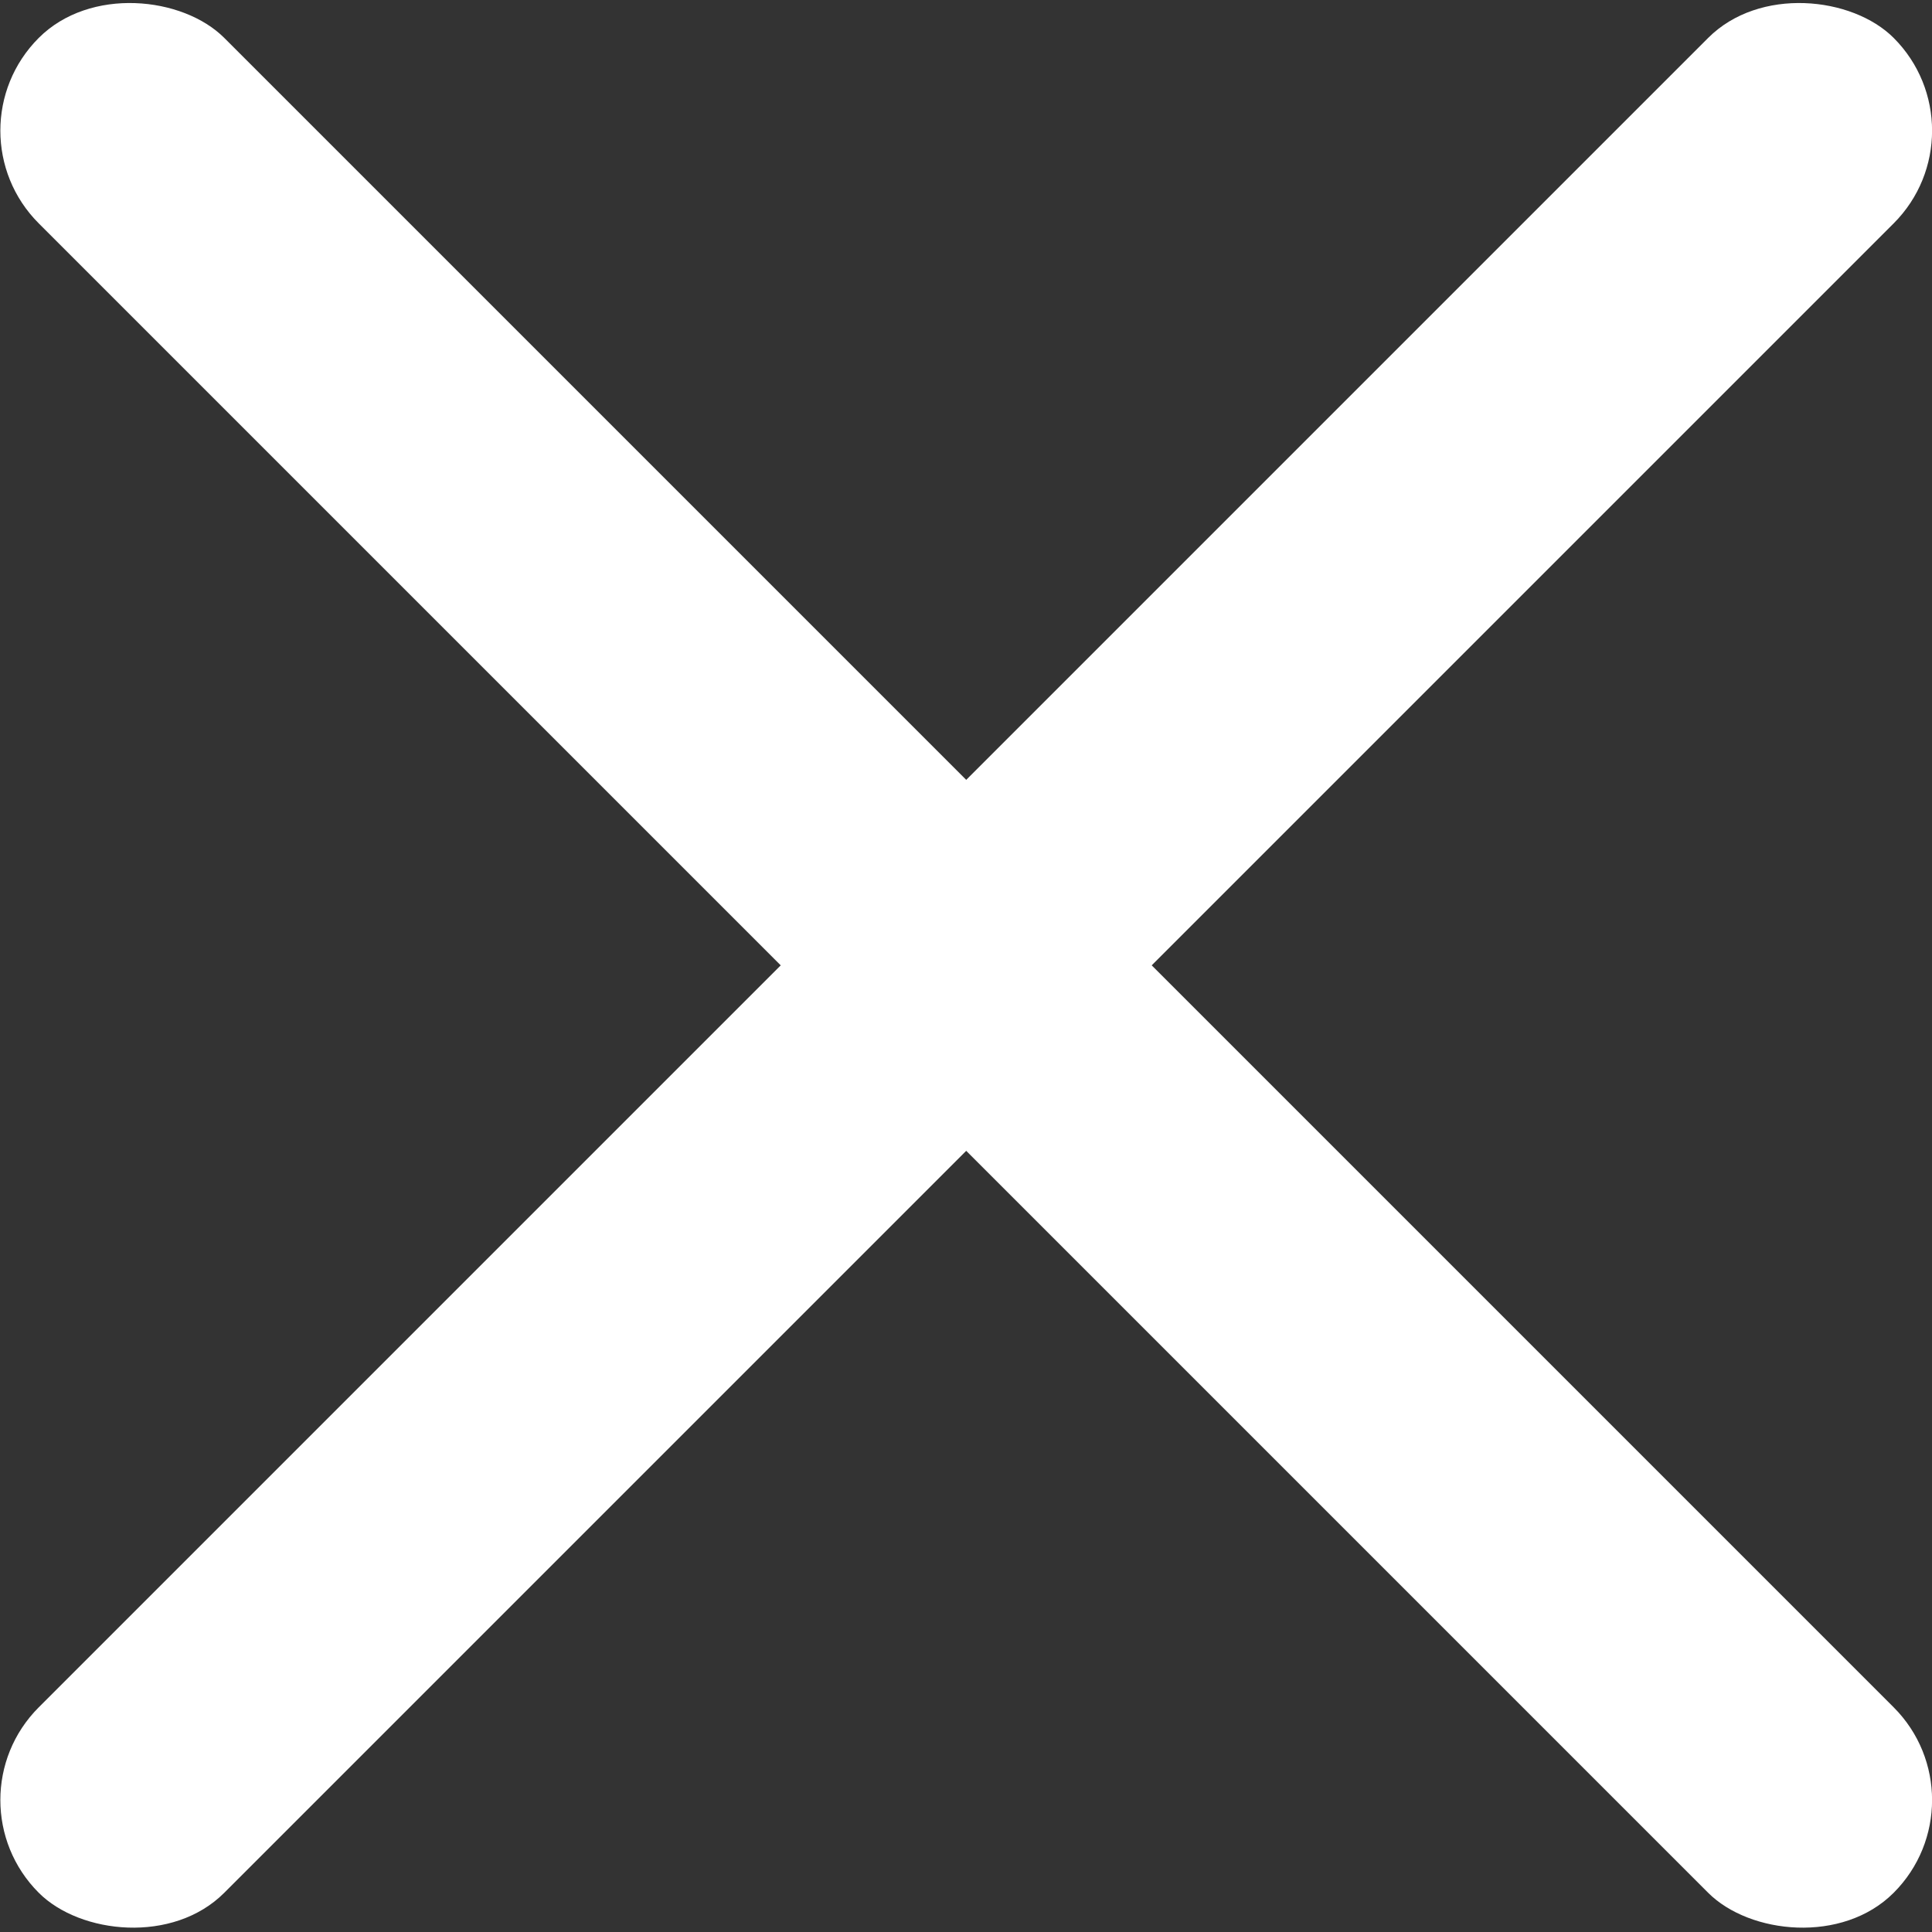 <svg id="Layer_1" data-name="Layer 1" xmlns="http://www.w3.org/2000/svg" viewBox="0 0 14.73 14.73"><rect x="0" y="0" width="14.73" height="14.73" fill="#333333" stroke="none"/><rect x="-2.5" y="6.5" width="20" height="2" rx="1" transform="translate(-3.24 7.36) rotate(-45)" style="fill:#fff"/><rect x="6.5" y="-2.5" width="2" height="20" rx="1" transform="translate(-3.24 7.36) rotate(-45)" style="fill:#fff"/></svg>